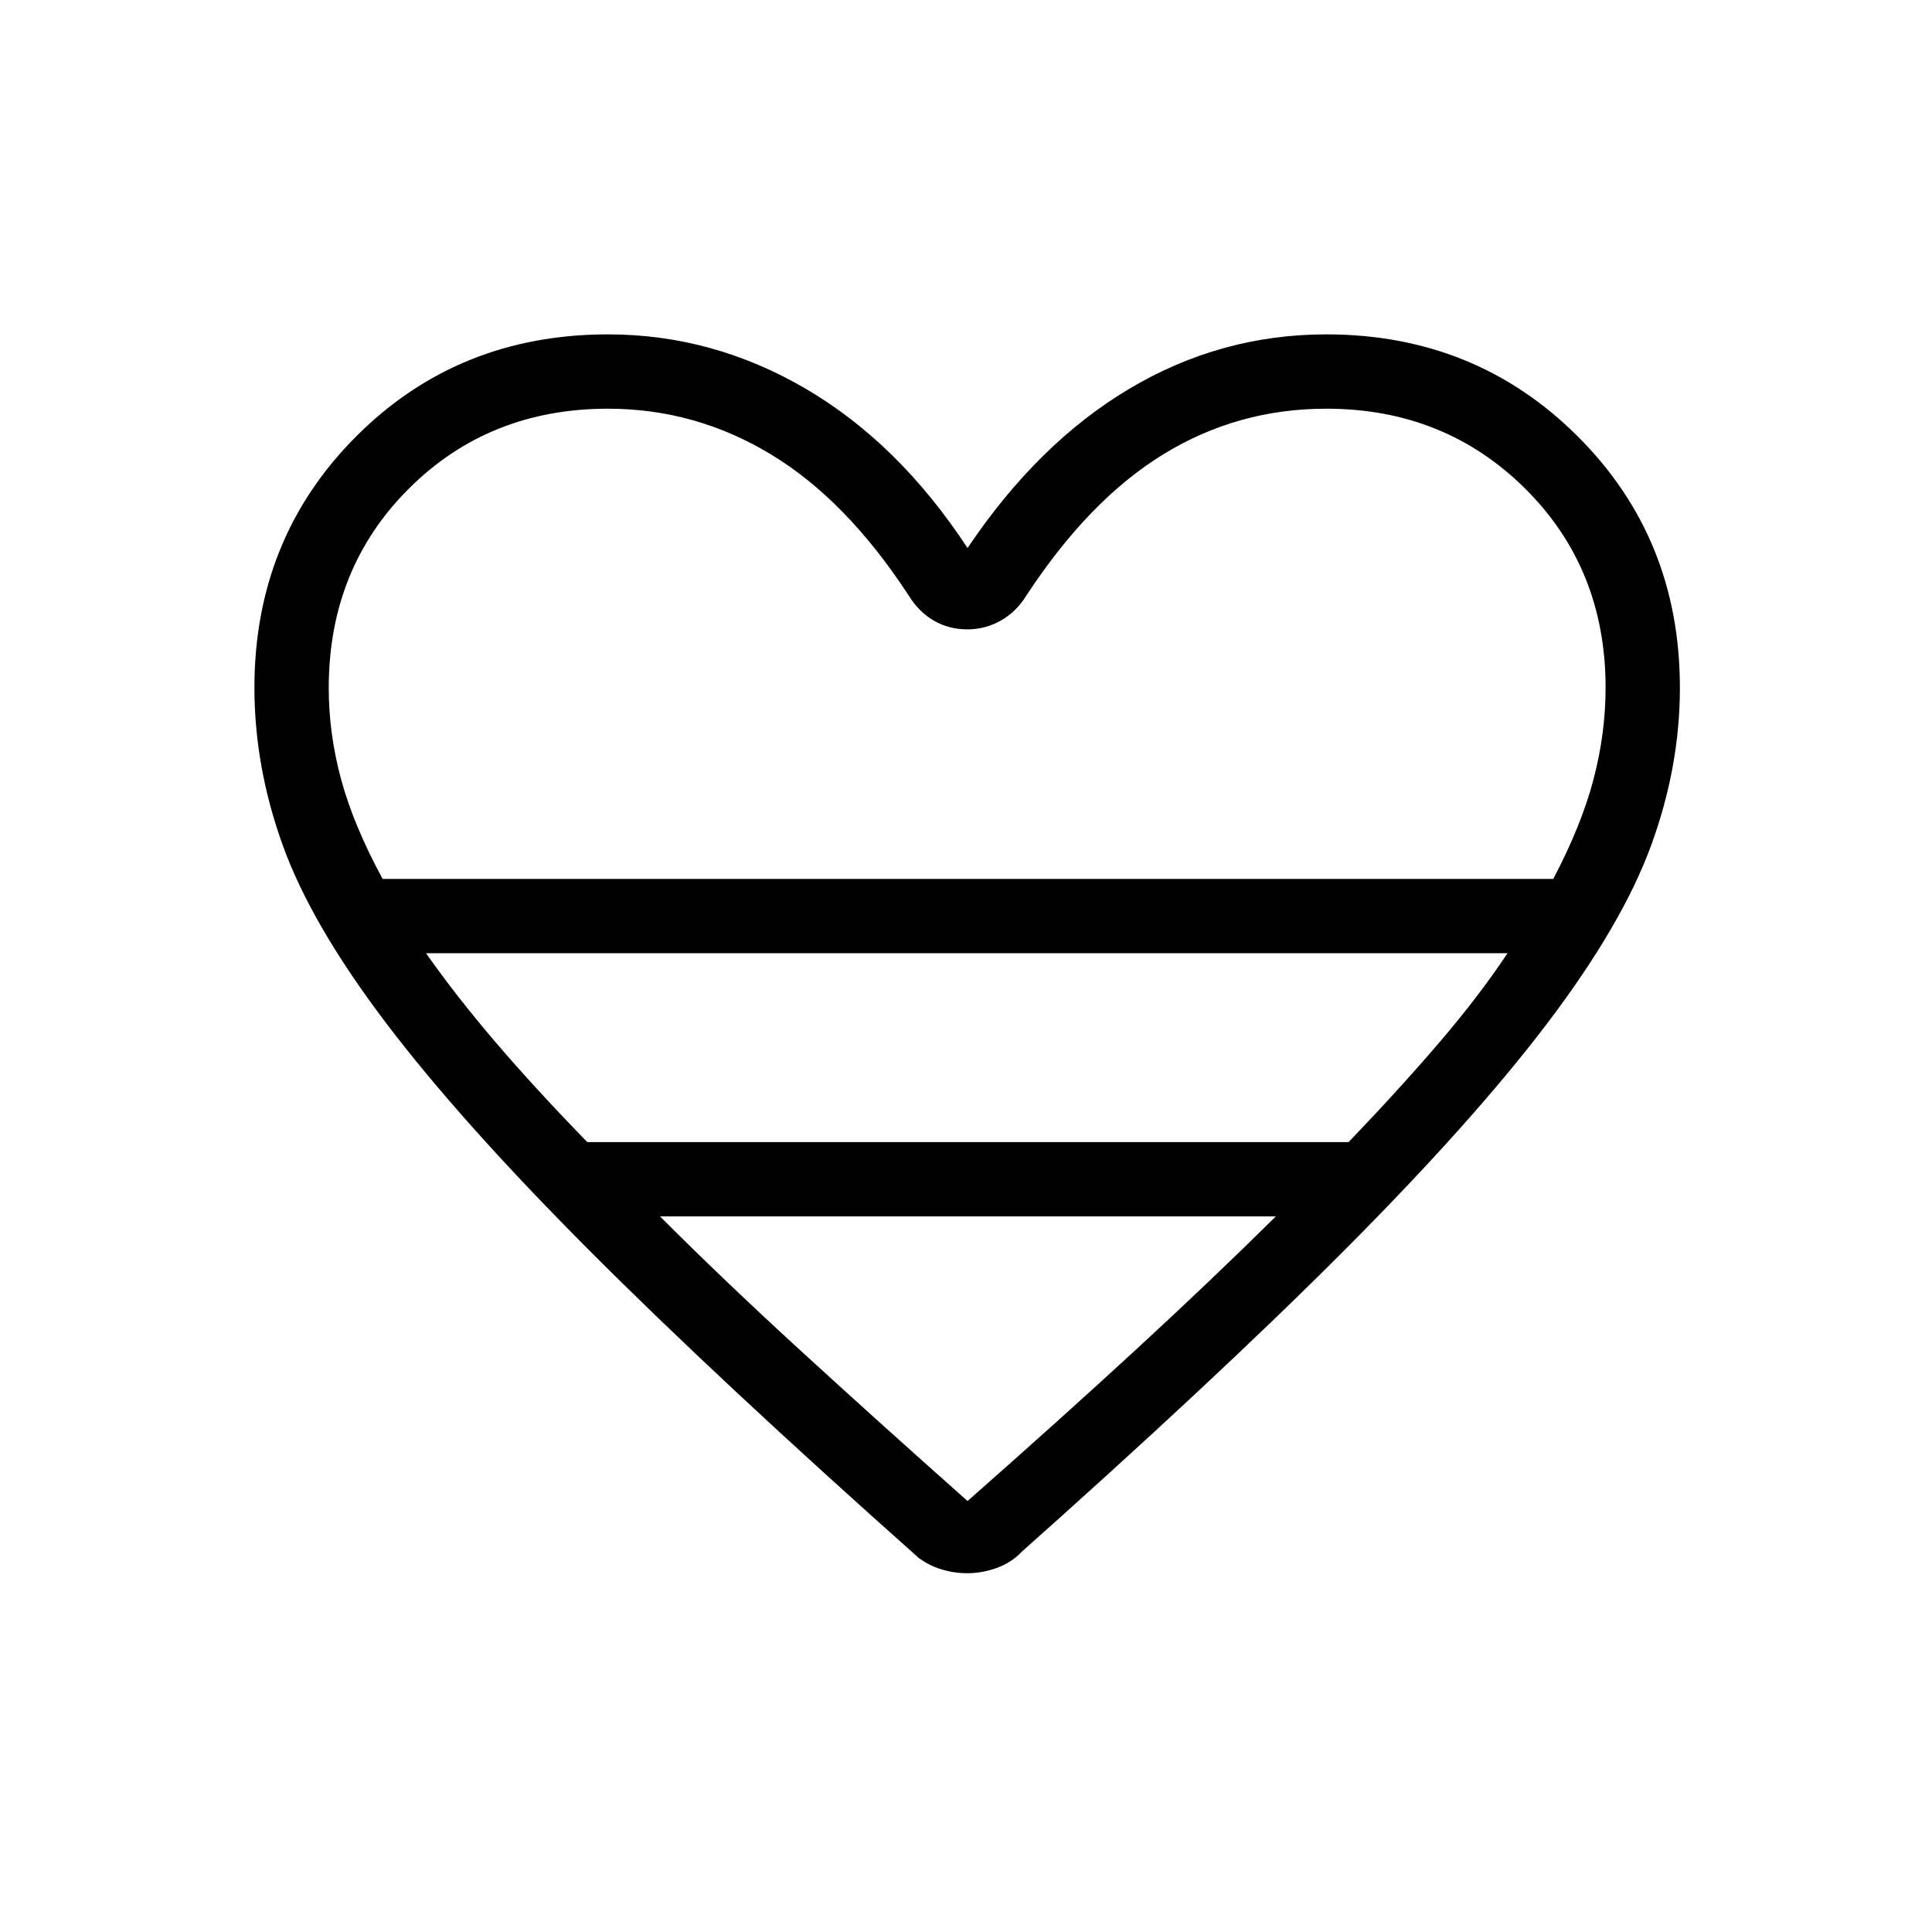<svg xmlns="http://www.w3.org/2000/svg" height="24" viewBox="0 -960 960 960" width="24"><path d="m453.46-188.42 4.08 3.46q-100.77-89.58-164.81-153.81T191.65-451.9q-37.03-48.91-51.13-88.02-14.1-39.12-14.1-78.35 0-74.29 50.61-124.93 50.61-50.65 125.09-50.65 52.05 0 98.22 27 46.16 27 80.43 79.16 35.04-52.16 80.43-79.16 45.4-27 97.84-27 74.08 0 124.89 50.65 50.8 50.64 50.8 124.93 0 39.23-14.29 78.35-14.29 39.11-51.32 88.02-37.04 48.9-101.08 113.13Q604-274.54 503.23-184.96l4.85-4.23q-5.58 5.73-12.89 8.32-7.3 2.6-14.54 2.6-7.23 0-14.27-2.38-7.03-2.39-12.92-7.77ZM190.12-523.27h581.69q13.96-26.51 19.98-49.4 6.02-22.9 6.02-45.6 0-59.3-40-98.98-40-39.67-98.77-39.67-44.08 0-80.98 22.65-36.91 22.65-68.06 70.19-4.96 8.08-12.72 12.45-7.75 4.36-16.59 4.36-9.23 0-16.71-4.36-7.48-4.37-12.44-12.45-31.04-47.54-68.55-70.19t-80.87-22.65q-59.16 0-98.97 39.72-39.8 39.71-39.8 99.08 0 22.8 6.21 45.61 6.21 22.82 20.56 49.24ZM291.81-392.5h378.31q25.79-26.94 45.34-49.82 19.54-22.87 33.62-44.03H211.69q14.85 21.16 34.39 44.03 19.54 22.88 45.73 49.82Zm188.96 178.35q46.46-40.93 84.2-75.7 37.74-34.78 68.99-65.73h-306q30.87 30.95 68.8 65.73 37.93 34.77 84.01 75.7Zm0-309.12Z"/></svg>
